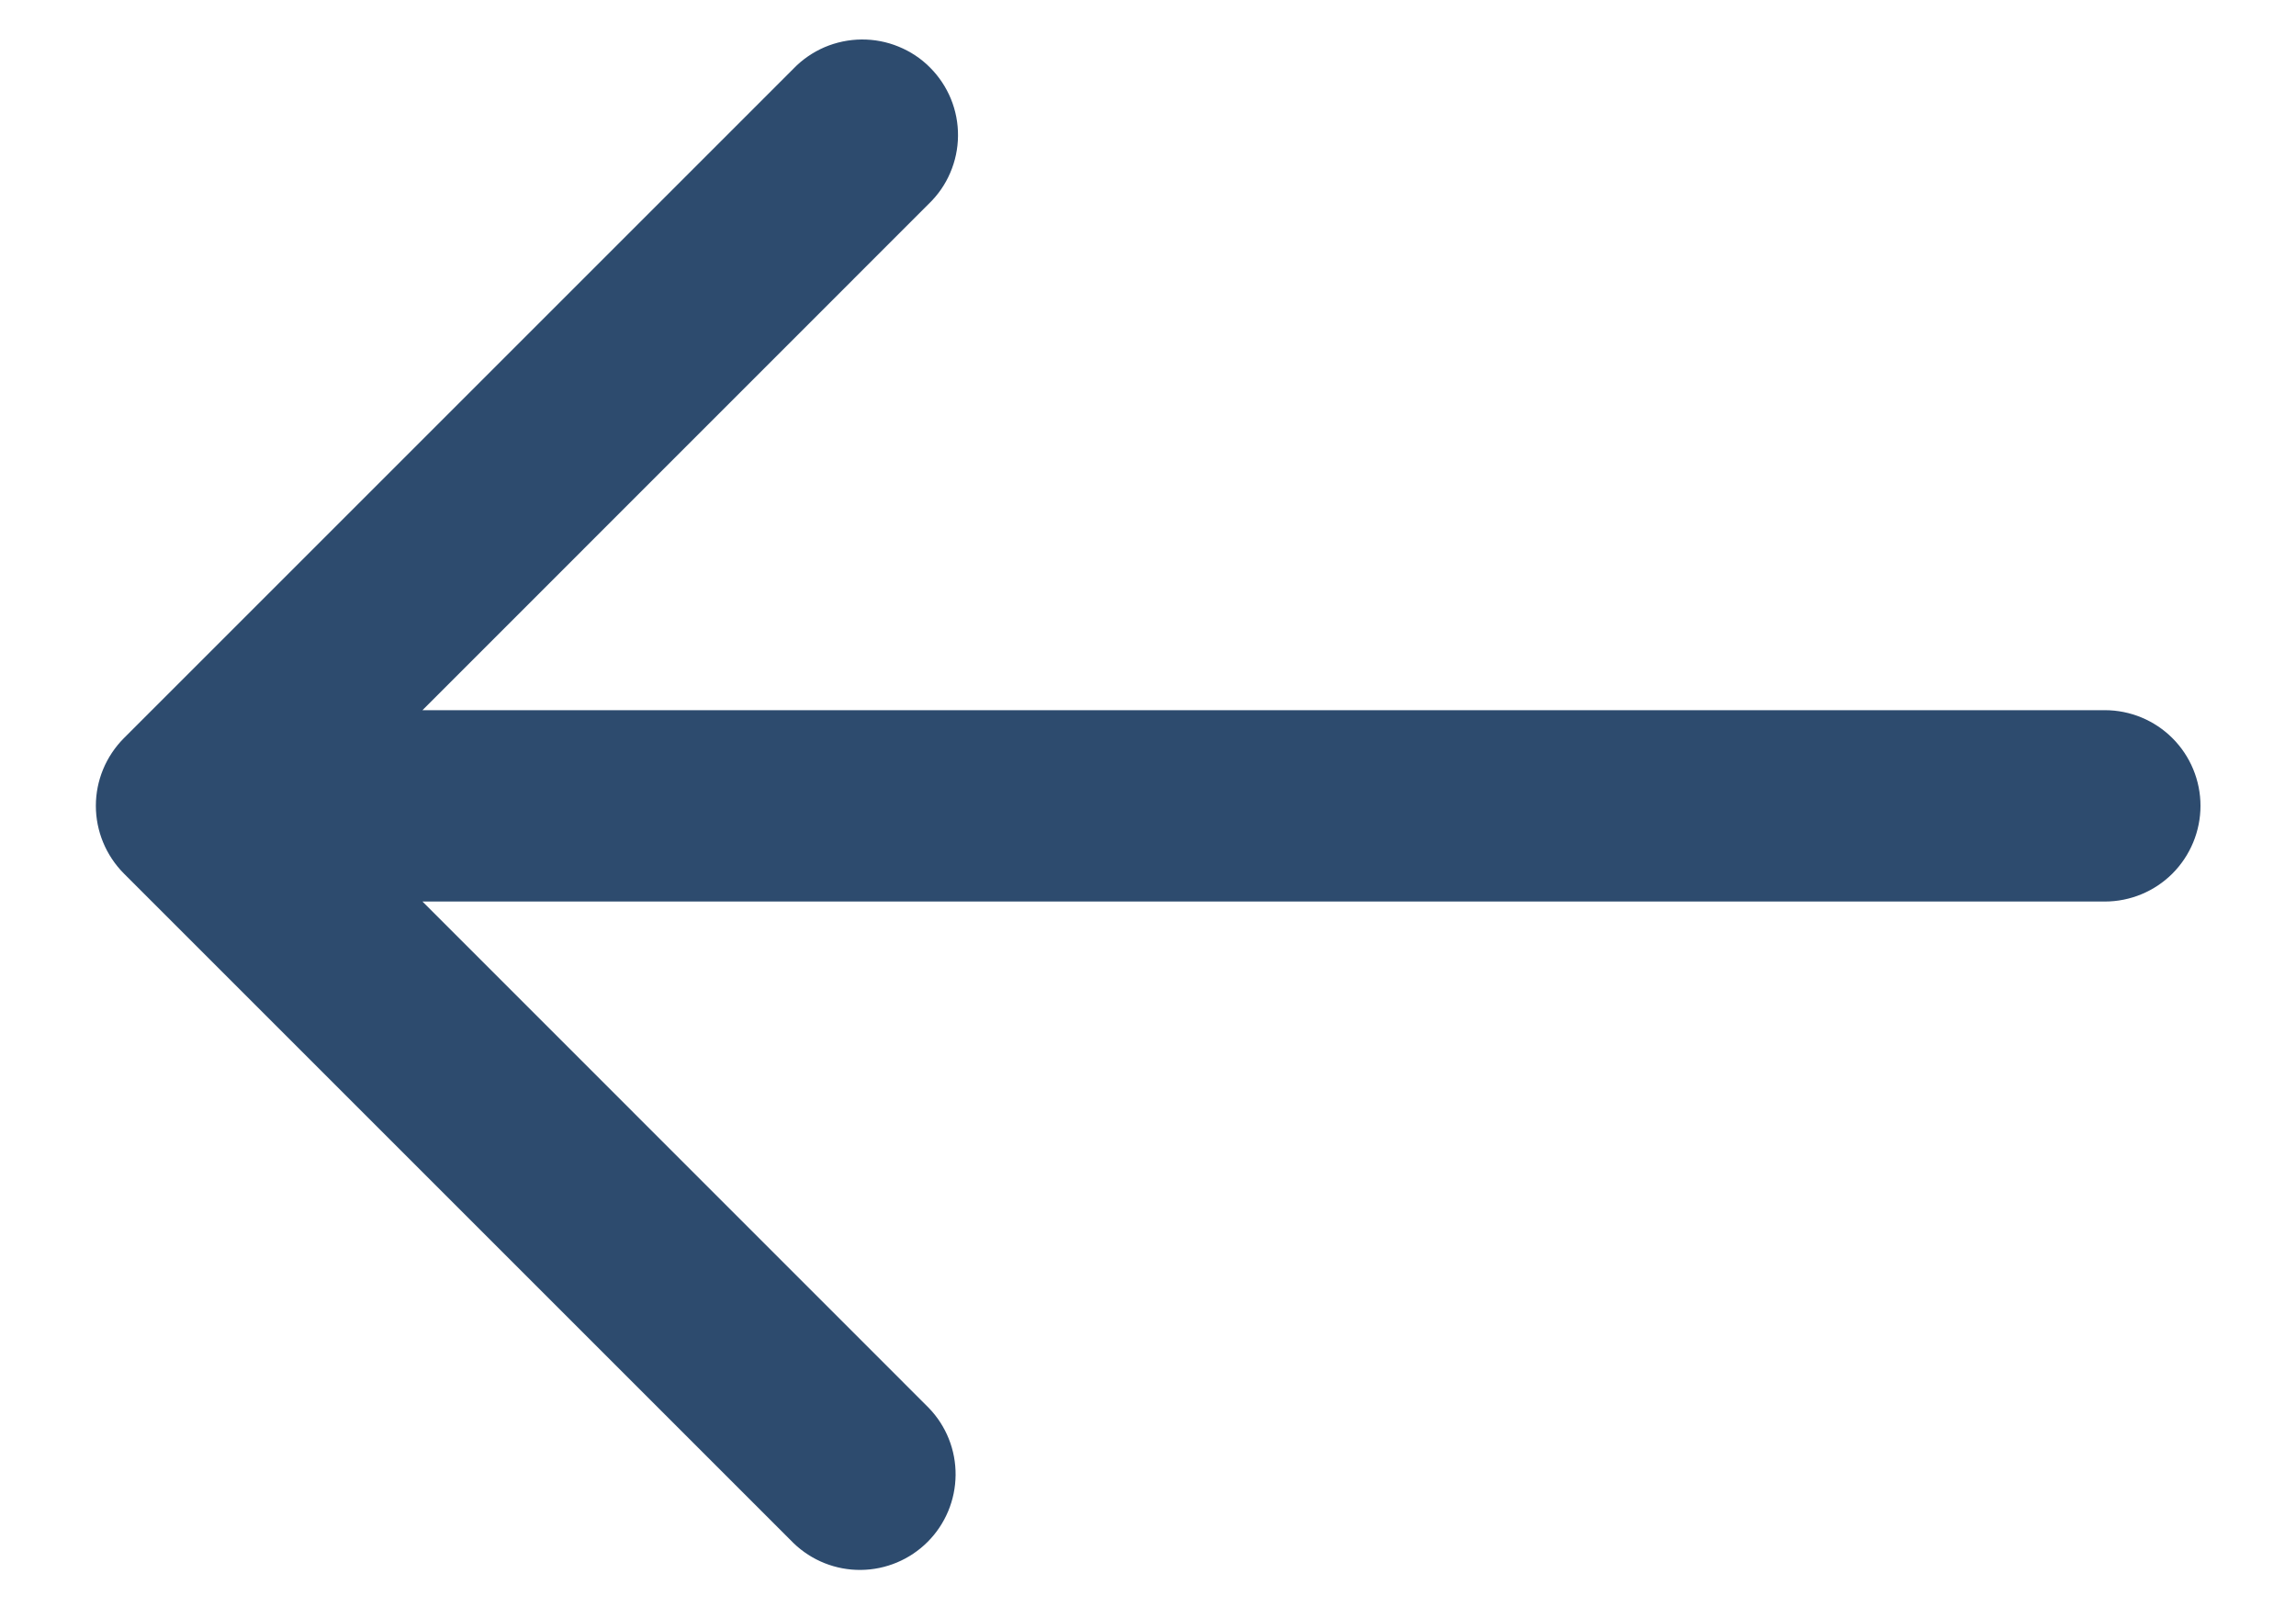 <svg width="20" height="14" viewBox="0 0 20 14" fill="none" xmlns="http://www.w3.org/2000/svg">
<path d="M1.079 7.61L6.912 13.443C7.069 13.595 7.28 13.679 7.498 13.677C7.717 13.675 7.926 13.587 8.08 13.433C8.235 13.278 8.322 13.069 8.324 12.851C8.326 12.632 8.242 12.422 8.09 12.265L3.68 7.854L18.335 7.854C18.556 7.854 18.768 7.766 18.924 7.61C19.08 7.453 19.168 7.241 19.168 7.02C19.168 6.799 19.08 6.587 18.924 6.431C18.768 6.275 18.556 6.187 18.335 6.187L3.68 6.187L8.09 1.776C8.17 1.699 8.234 1.607 8.277 1.506C8.321 1.404 8.344 1.295 8.345 1.184C8.346 1.073 8.325 0.964 8.283 0.861C8.241 0.759 8.179 0.666 8.101 0.588C8.023 0.509 7.93 0.448 7.827 0.406C7.725 0.364 7.615 0.343 7.504 0.344C7.394 0.345 7.284 0.368 7.183 0.411C7.081 0.455 6.989 0.518 6.912 0.598L1.079 6.431C0.923 6.588 0.835 6.799 0.835 7.02C0.835 7.241 0.923 7.453 1.079 7.61Z" fill="#2D4B6E"/>
</svg>
